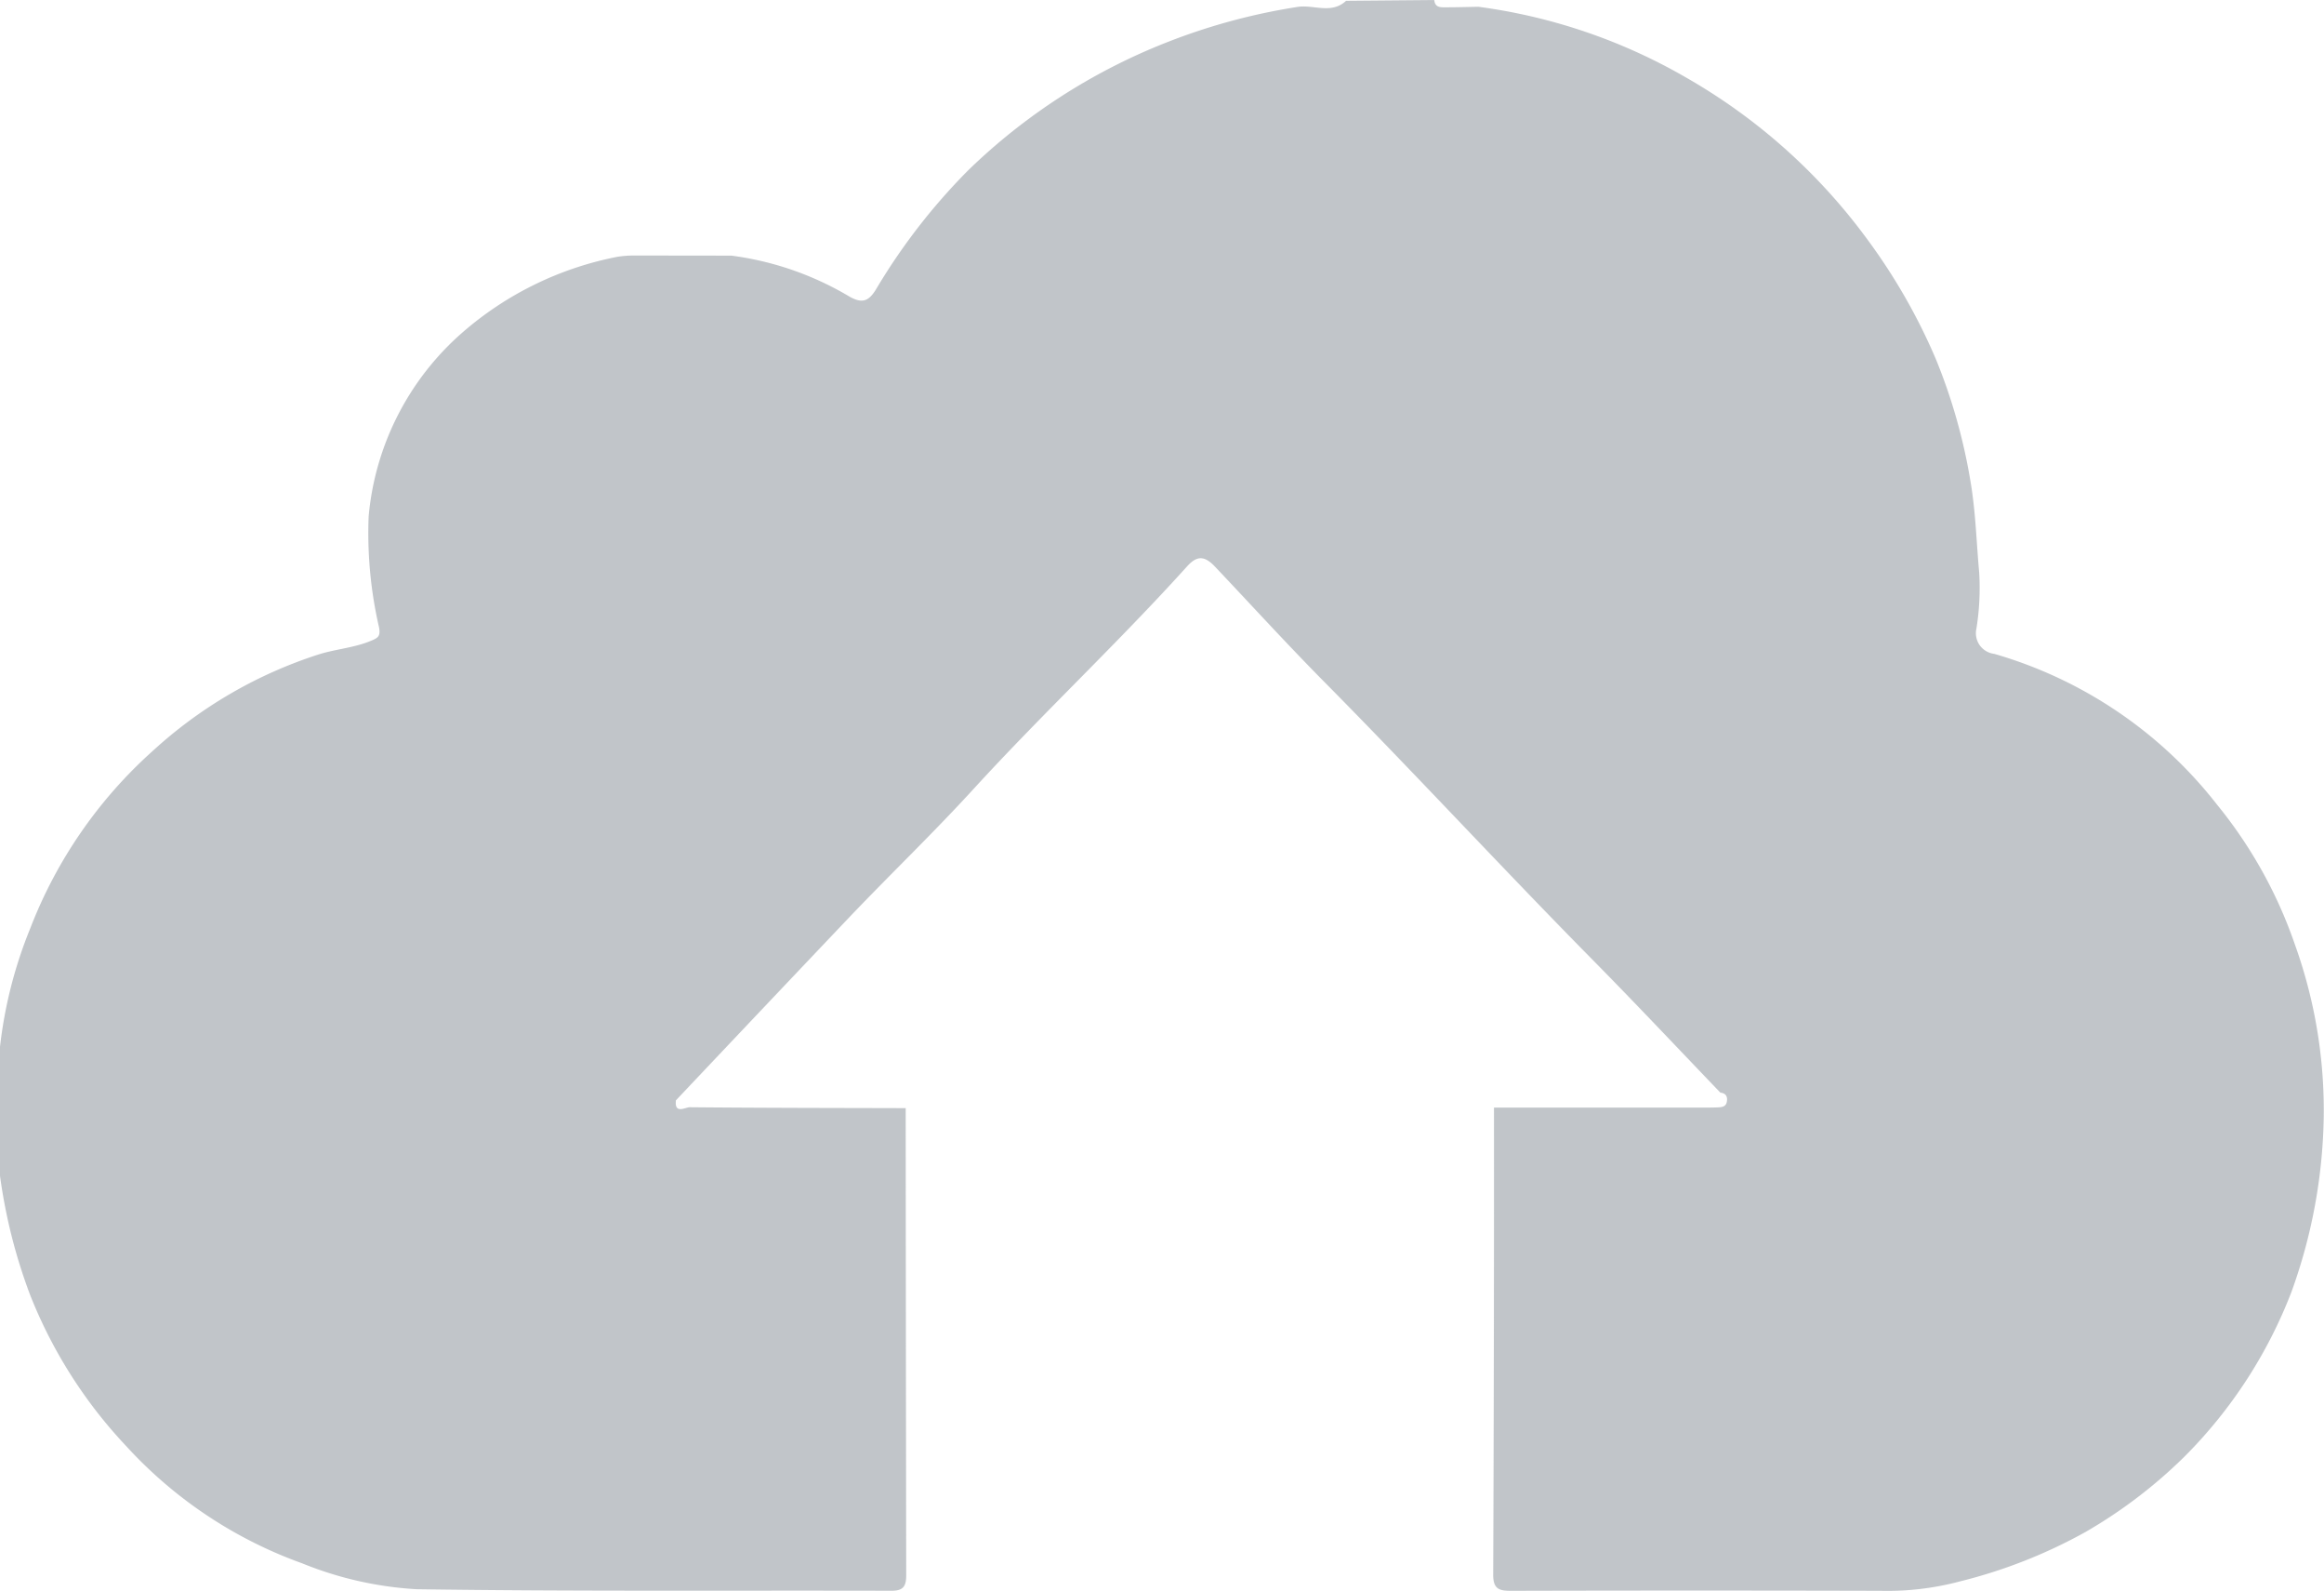 <svg xmlns="http://www.w3.org/2000/svg" width="72.02" height="49.289" viewBox="0 0 72.02 49.289">
  <path id="Path_4" data-name="Path 4" d="M114.186-916.047a9.549,9.549,0,0,1,3.665,1.274c.392.218.583.132.8-.208a18.986,18.986,0,0,1,2.878-3.718,18.592,18.592,0,0,1,6.093-3.935,19.006,19.006,0,0,1,4.128-1.122c.492-.066,1.032.234,1.481-.186l2.734-.024c.024.255.224.224.389.225.325,0,.651-.01.977-.016a17.419,17.419,0,0,1,6.421,2.183,18.077,18.077,0,0,1,5.605,4.985,18.354,18.354,0,0,1,2.142,3.724,17.5,17.5,0,0,1,1.081,3.8c.162.943.185,1.888.271,2.831a7.919,7.919,0,0,1-.085,1.739.649.649,0,0,0,.1.516.649.649,0,0,0,.452.269,13.5,13.5,0,0,1,6.9,4.666,14.109,14.109,0,0,1,2.416,4.336,15.171,15.171,0,0,1,.873,5.969,16.61,16.61,0,0,1-.98,4.8,14.653,14.653,0,0,1-3.326,5.111,15.127,15.127,0,0,1-3.054,2.323,15.822,15.822,0,0,1-3.884,1.529,8.751,8.751,0,0,1-2.465.294q-5.724-.015-11.448,0c-.368,0-.561-.049-.559-.5q.029-7.235.024-14.471H144.3c.156,0,.312,0,.467-.007.118-.006.236-.022.264-.174s-.024-.264-.2-.282c-1.32-1.376-2.63-2.768-3.971-4.127-2.8-2.838-5.505-5.772-8.312-8.607-1.15-1.162-2.255-2.376-3.381-3.564-.314-.33-.547-.354-.858-.011-2.136,2.368-4.47,4.549-6.621,6.9-1.257,1.375-2.6,2.661-3.883,4.009q-2.674,2.815-5.341,5.638c-.051.441.29.213.427.214,2.231.021,4.462.022,6.693.028q.005,7.237.016,14.473c0,.343-.092.48-.462.479-4.907-.014-9.814.024-14.719-.048a11.081,11.081,0,0,1-3.533-.8,13.618,13.618,0,0,1-5.463-3.639,14.682,14.682,0,0,1-2.973-4.679,16.789,16.789,0,0,1-.938-3.728q0-1.956,0-3.913a13.808,13.808,0,0,1,.944-3.718,14.264,14.264,0,0,1,3.79-5.49,13.9,13.9,0,0,1,5.167-3c.533-.164,1.092-.2,1.612-.42.223-.093.283-.149.239-.409a13,13,0,0,1-.323-3.44,8.58,8.58,0,0,1,2.909-5.7,10.3,10.3,0,0,1,4.805-2.344,3.374,3.374,0,0,1,.521-.039Z" transform="translate(-91.517 923.967)" fill="#858e95" opacity="0.51"/>
</svg>
